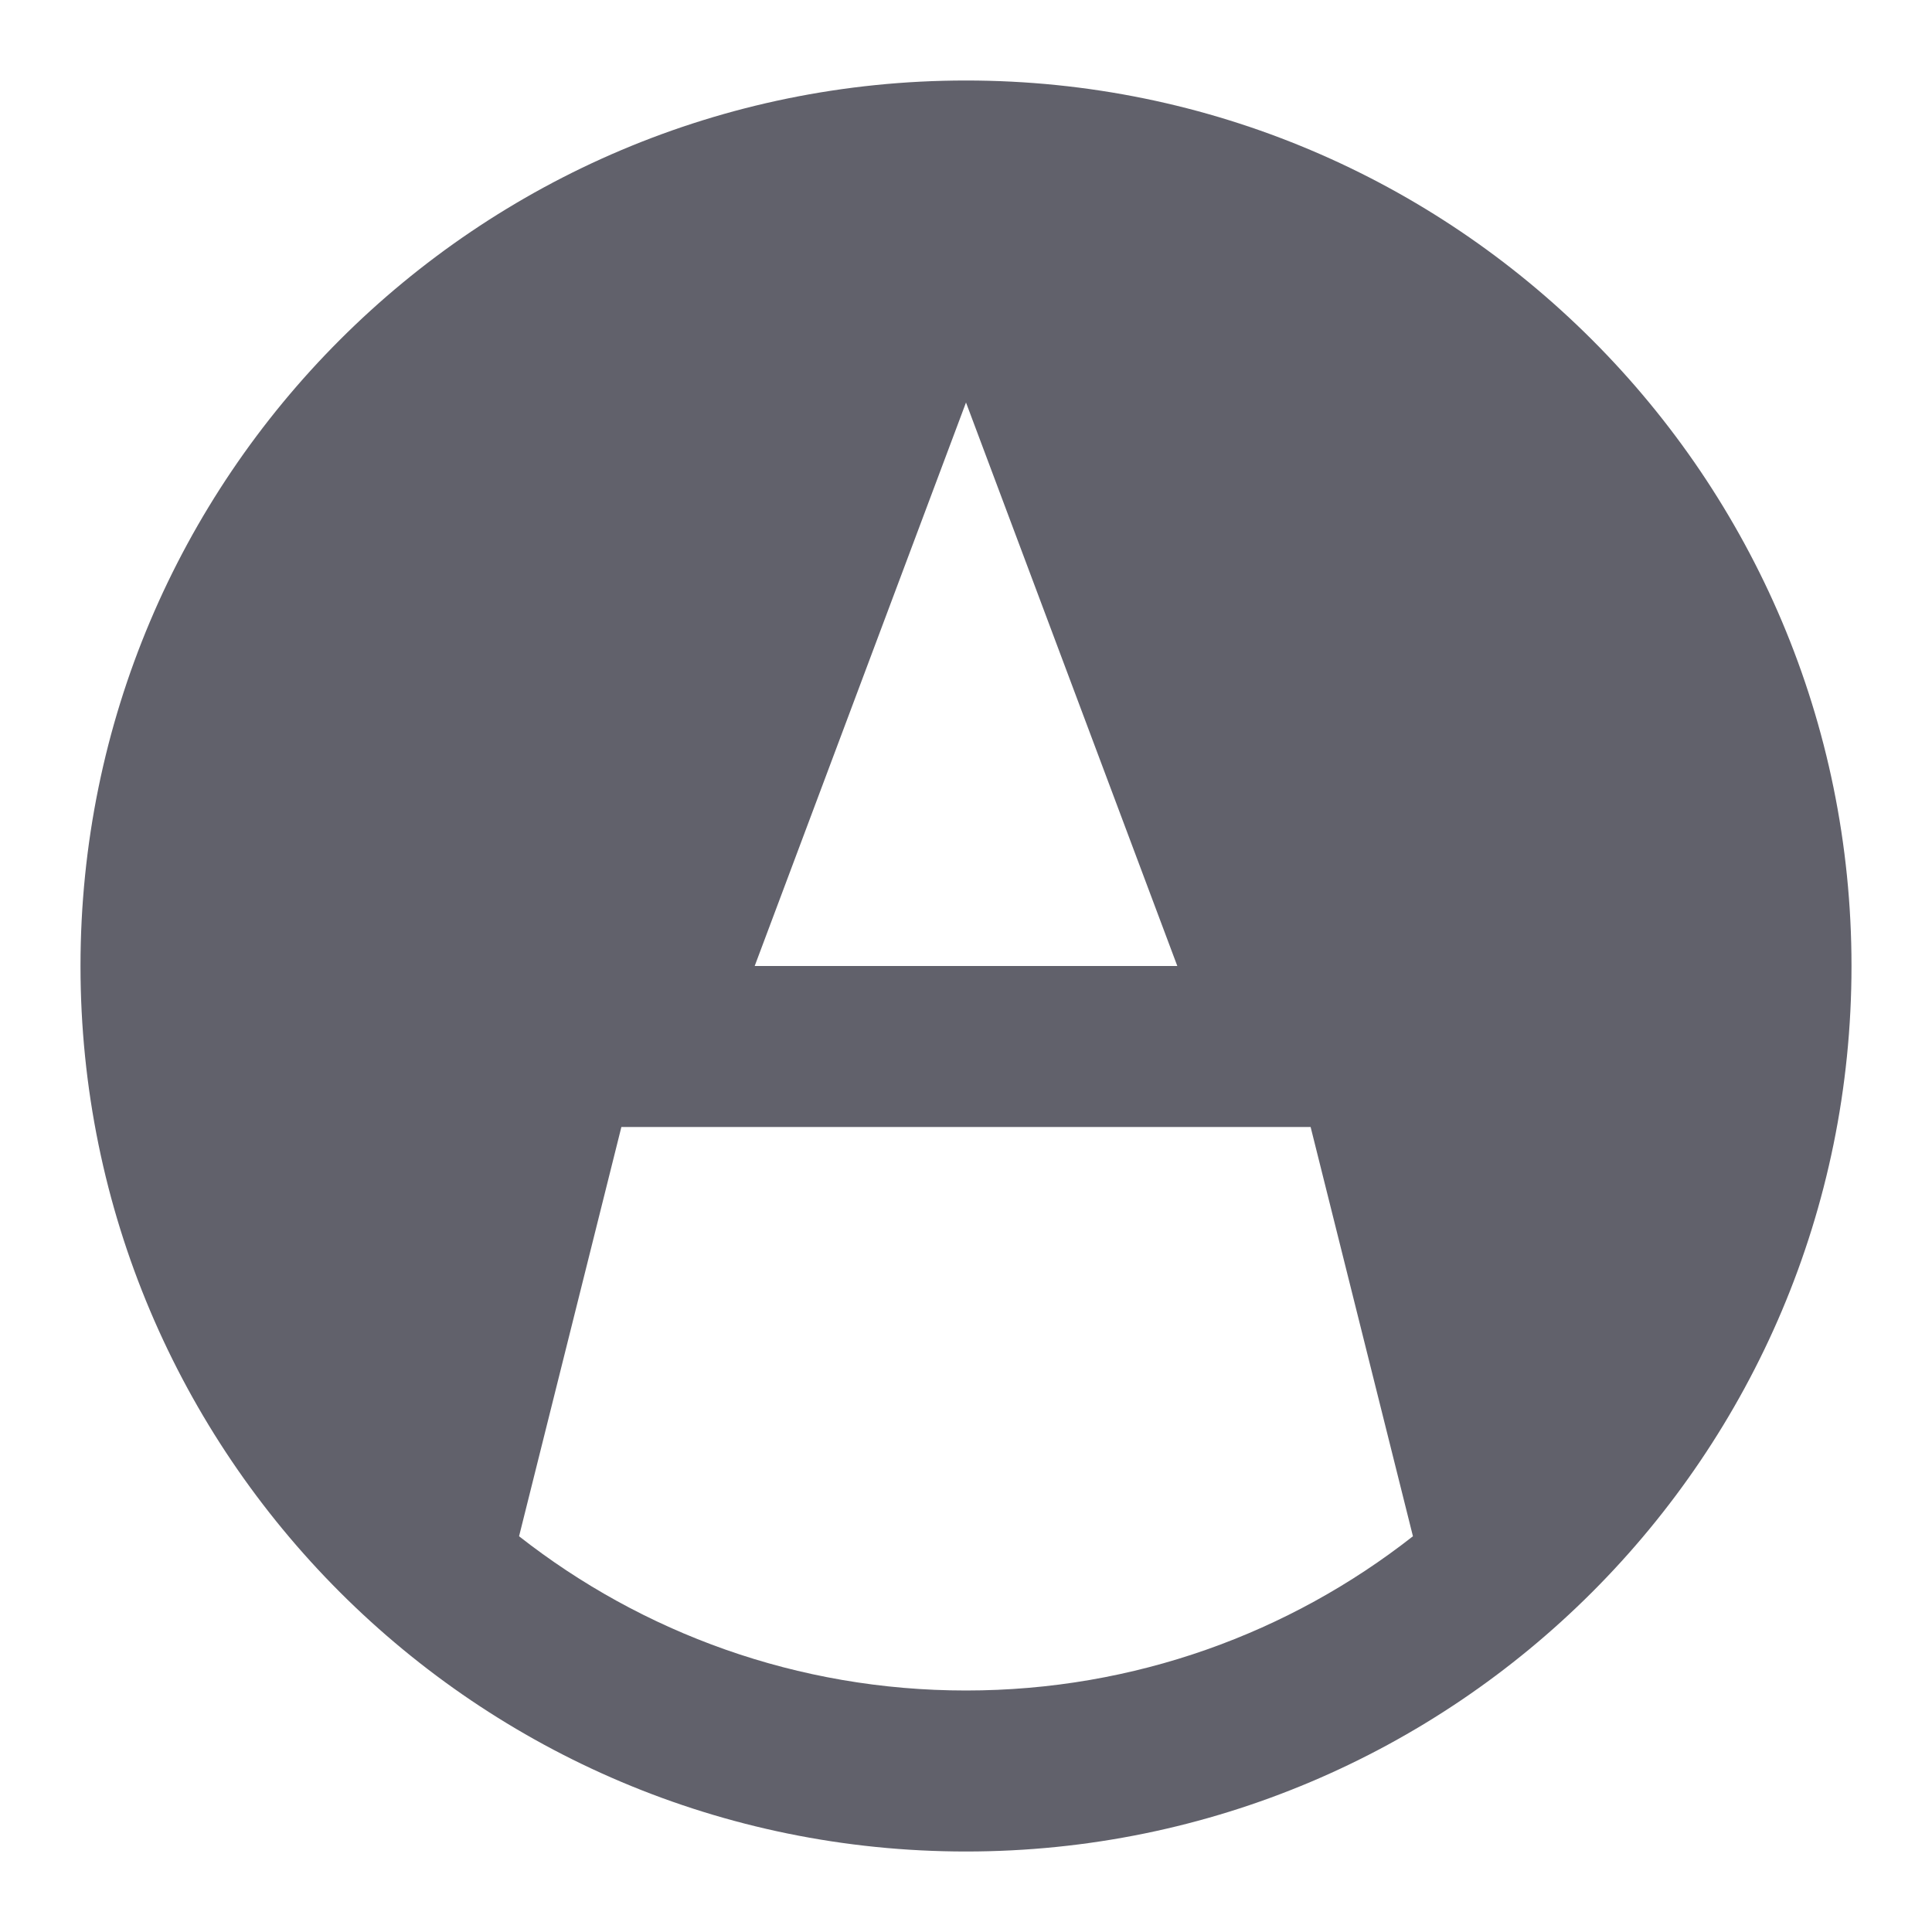<svg xmlns="http://www.w3.org/2000/svg" height="24" width="24" viewBox="0 0 24 24"><path fill-rule="evenodd" clip-rule="evenodd" d="M12 1C5.925 1 1 5.925 1 12C1 18.075 5.925 23 12 23C18.075 23 23 18.075 23 12C23 5.925 18.075 1 12 1ZM12 5L14.625 12H9.375L12 5ZM7.719 14L6.448 19.084C7.978 20.284 9.905 21 12 21C14.095 21 16.023 20.284 17.552 19.084L16.281 14H7.719Z" fill="#61616b"></path></svg>